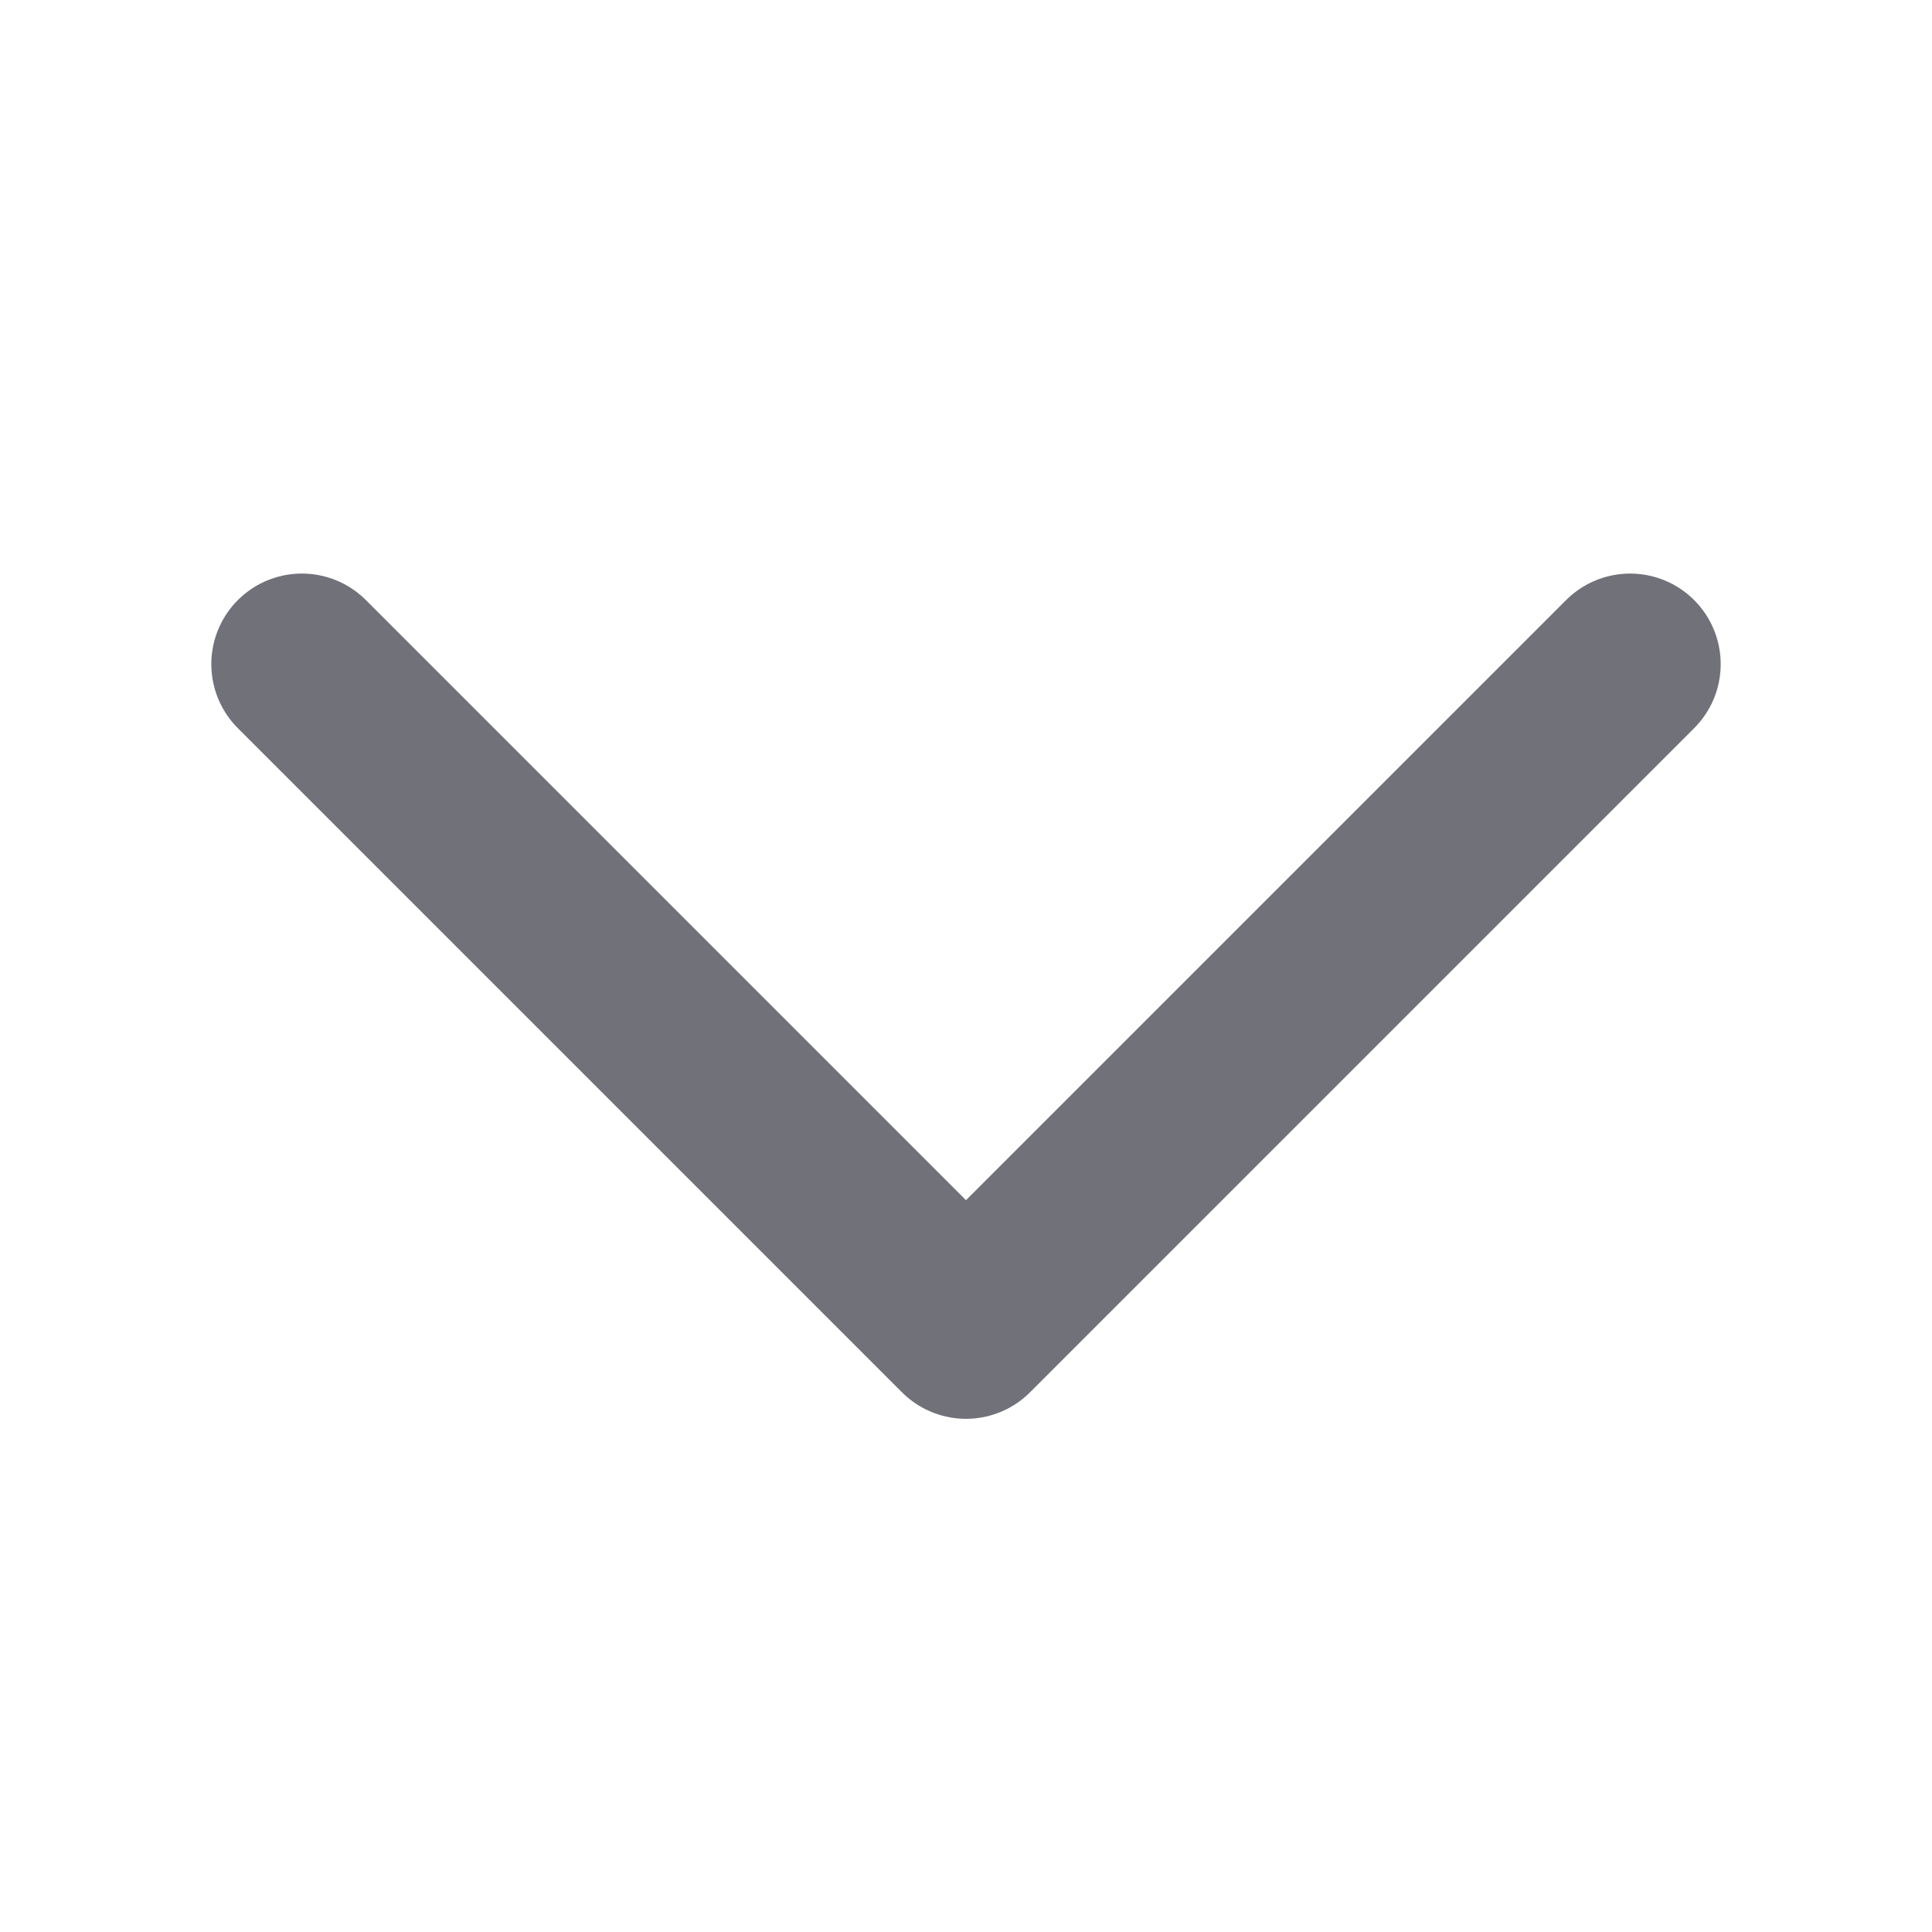 <svg width="16" height="16" viewBox="0 0 16 16" fill="none" xmlns="http://www.w3.org/2000/svg">
<path d="M2.5 5.5L8 11L13.5 5.5" stroke="#71717A" stroke-width="1.5" stroke-linecap="round" stroke-linejoin="round"/>
</svg>
